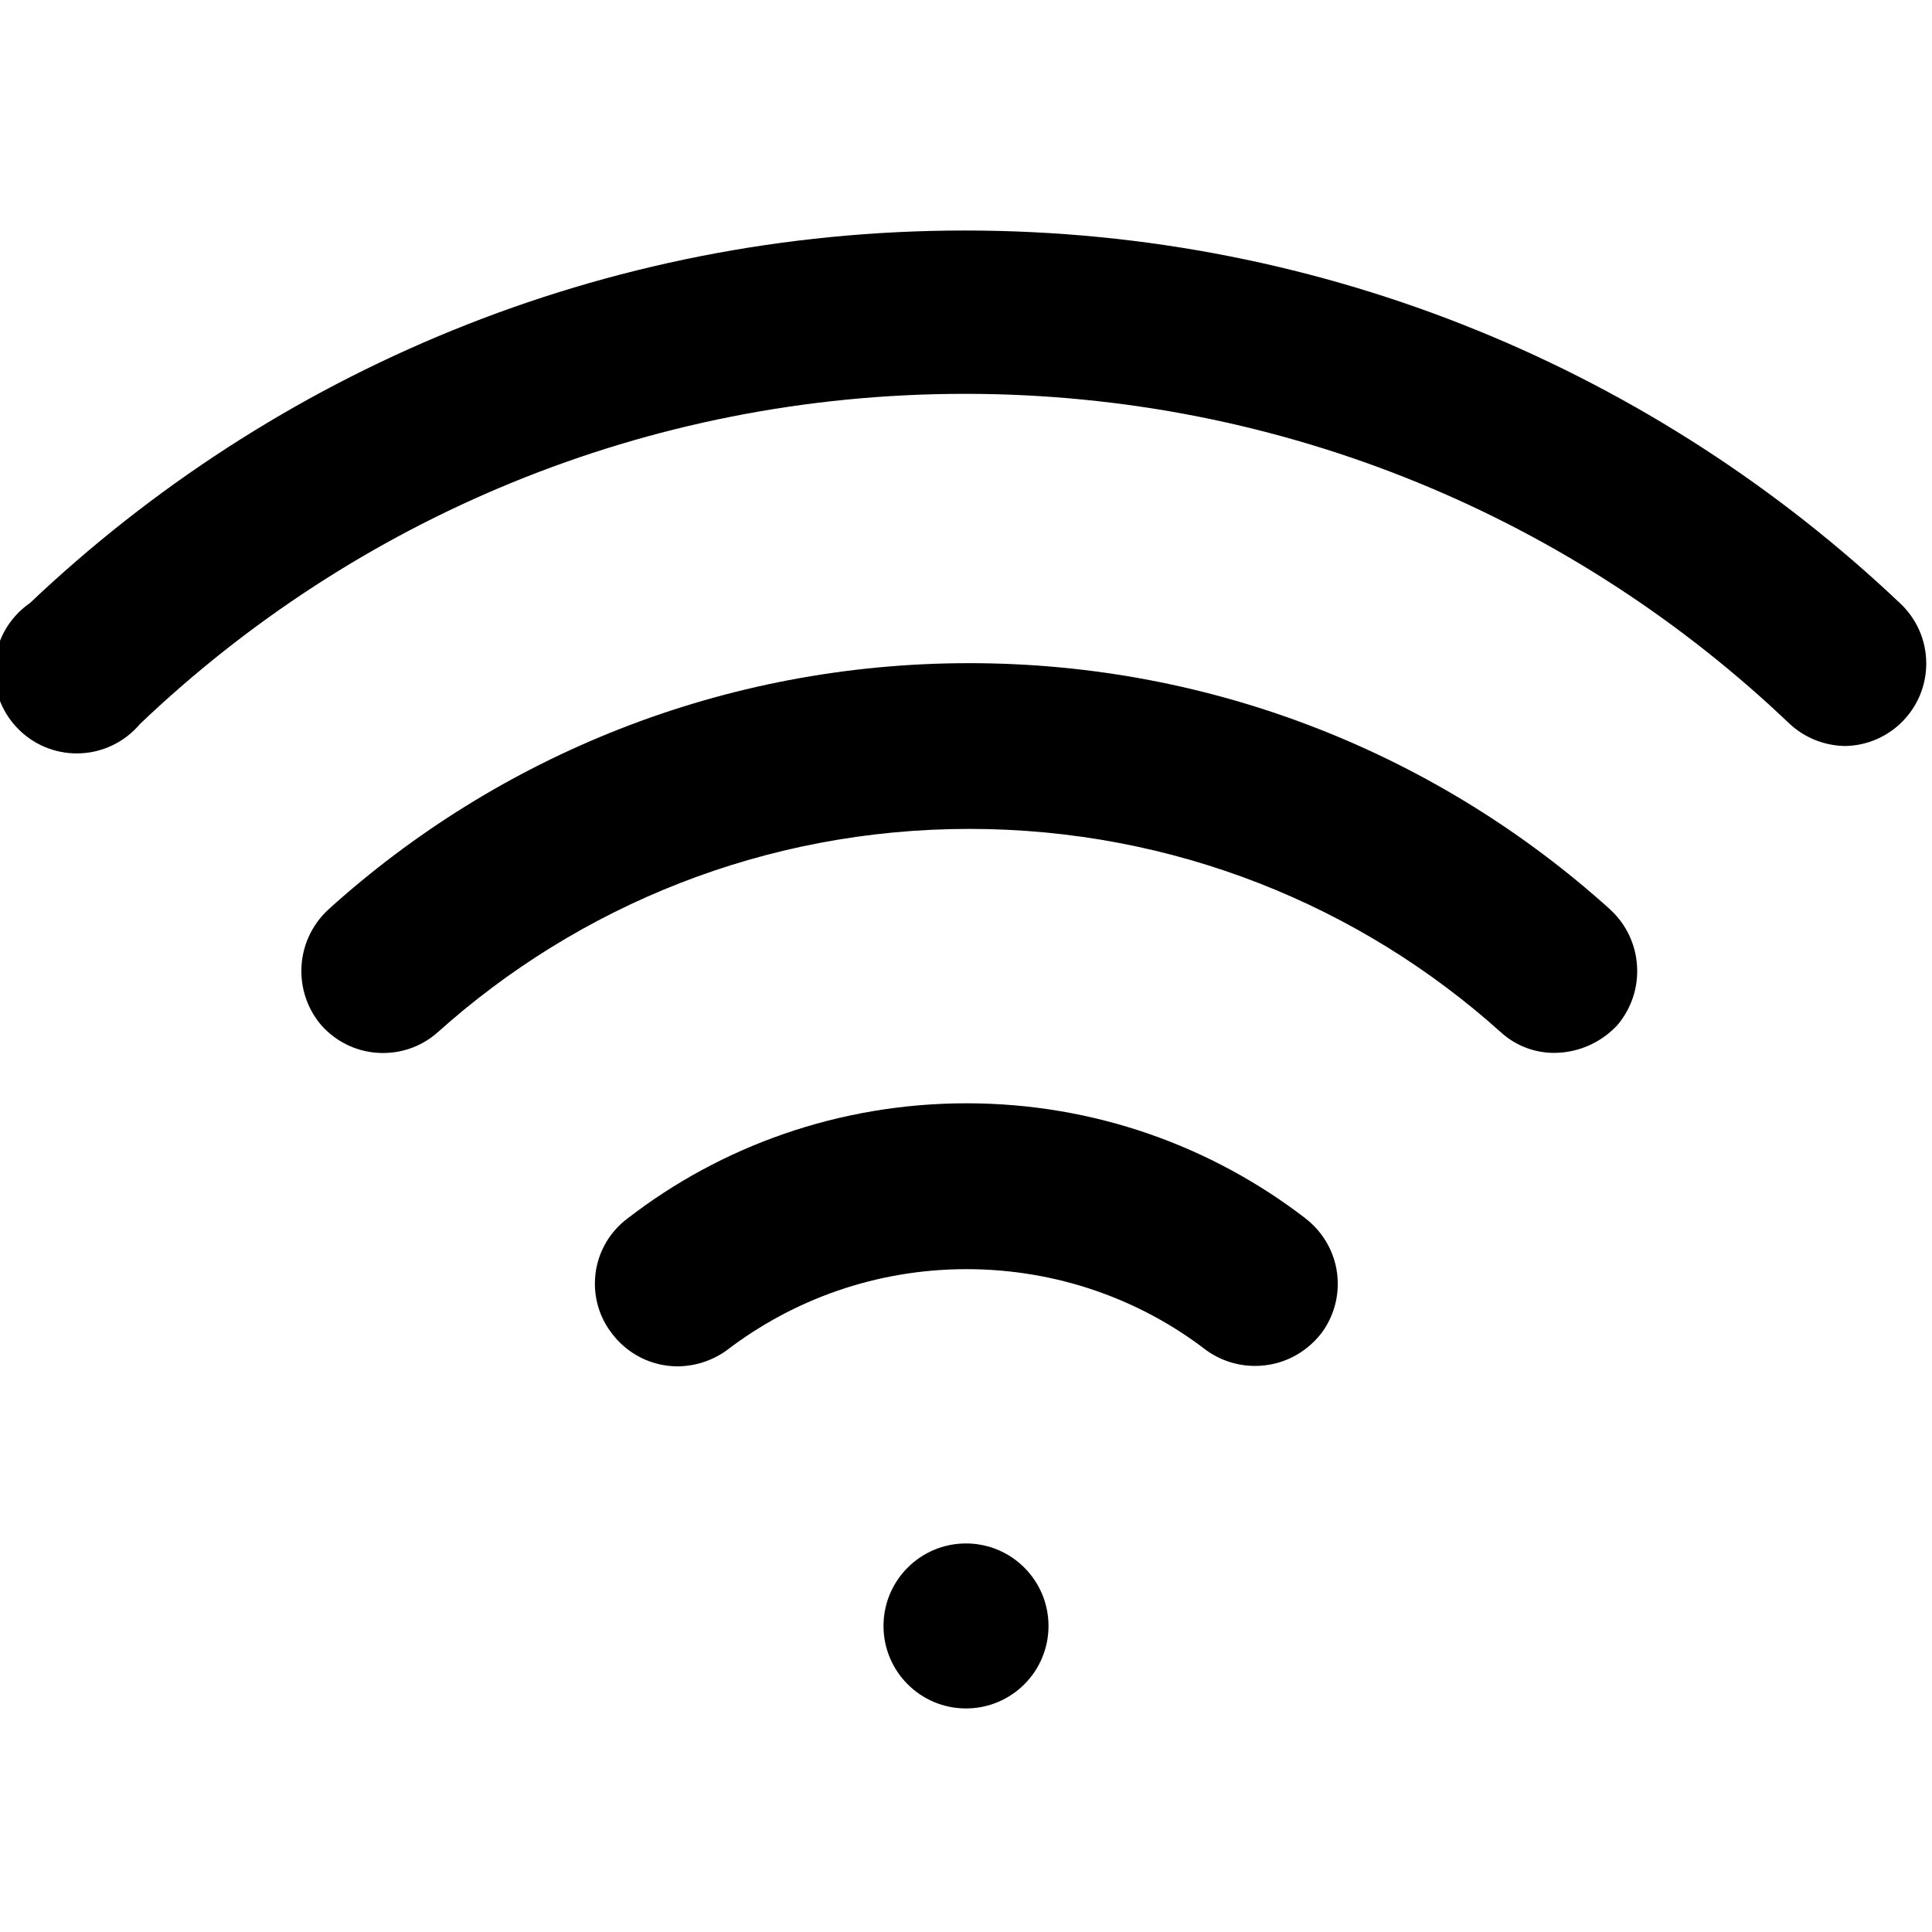 <!-- Generated by IcoMoon.io -->
<svg version="1.1" xmlns="http://www.w3.org/2000/svg" width="80" height="80" viewBox="0 0 80 80">
<title>wifi</title>
<path d="M64.367 43.598c-0.004 0-0.008 0-0.012 0-0.857 0-1.638-0.329-2.222-0.867l0.002 0.002c-5.809-5.219-13.531-8.41-21.998-8.41s-16.189 3.191-22.029 8.437l0.030-0.027c-0.601 0.54-1.401 0.87-2.277 0.87-1.012 0-1.922-0.44-2.547-1.14l-0.003-0.003c-0.517-0.601-0.832-1.389-0.832-2.251 0-1.022 0.443-1.941 1.147-2.574l0.003-0.003c6.99-6.311 16.298-10.172 26.507-10.172s19.517 3.861 26.542 10.203l-0.035-0.031c0.708 0.636 1.15 1.555 1.15 2.577 0 0.862-0.315 1.65-0.835 2.255l0.004-0.005c-0.651 0.694-1.572 1.13-2.594 1.139h-0.002z"></path>
<path d="M76.436 30.891c-0.897-0.005-1.713-0.35-2.325-0.913l0.002 0.002c-8.867-8.464-20.904-13.672-34.159-13.672s-25.292 5.209-34.178 13.69l0.019-0.018c-0.631 0.746-1.568 1.217-2.614 1.217-1.886 0-3.416-1.529-3.416-3.416 0-1.161 0.579-2.187 1.465-2.804l0.011-0.007c10.067-9.551 23.704-15.425 38.713-15.425s28.646 5.874 38.738 15.448l-0.025-0.024c0.674 0.626 1.095 1.517 1.095 2.506 0 1.855-1.479 3.365-3.322 3.415l-0.005 0z"></path>
<path d="M28.067 56.578c-1.114 0-2.103-0.533-2.726-1.358l-0.006-0.009c-0.438-0.563-0.702-1.28-0.702-2.059 0-1.115 0.541-2.103 1.376-2.717l0.009-0.006c3.837-2.96 8.713-4.744 14.005-4.744s10.168 1.784 14.059 4.784l-0.054-0.040c0.833 0.63 1.366 1.619 1.366 2.733 0 0.773-0.257 1.486-0.689 2.058l0.006-0.009c-0.639 0.824-1.629 1.349-2.742 1.349-0.767 0-1.476-0.25-2.050-0.672l0.010 0.007c-2.716-2.086-6.164-3.342-9.906-3.342s-7.19 1.257-9.945 3.371l0.039-0.029c-0.567 0.418-1.278 0.673-2.047 0.683h-0.002z"></path>
<path d="M40 70.743c-1.886 0-3.416-1.529-3.416-3.416s1.529-3.416 3.416-3.416v0 0c1.886 0 3.416 1.529 3.416 3.416s-1.529 3.416-3.416 3.416v0z"></path>
</svg>
